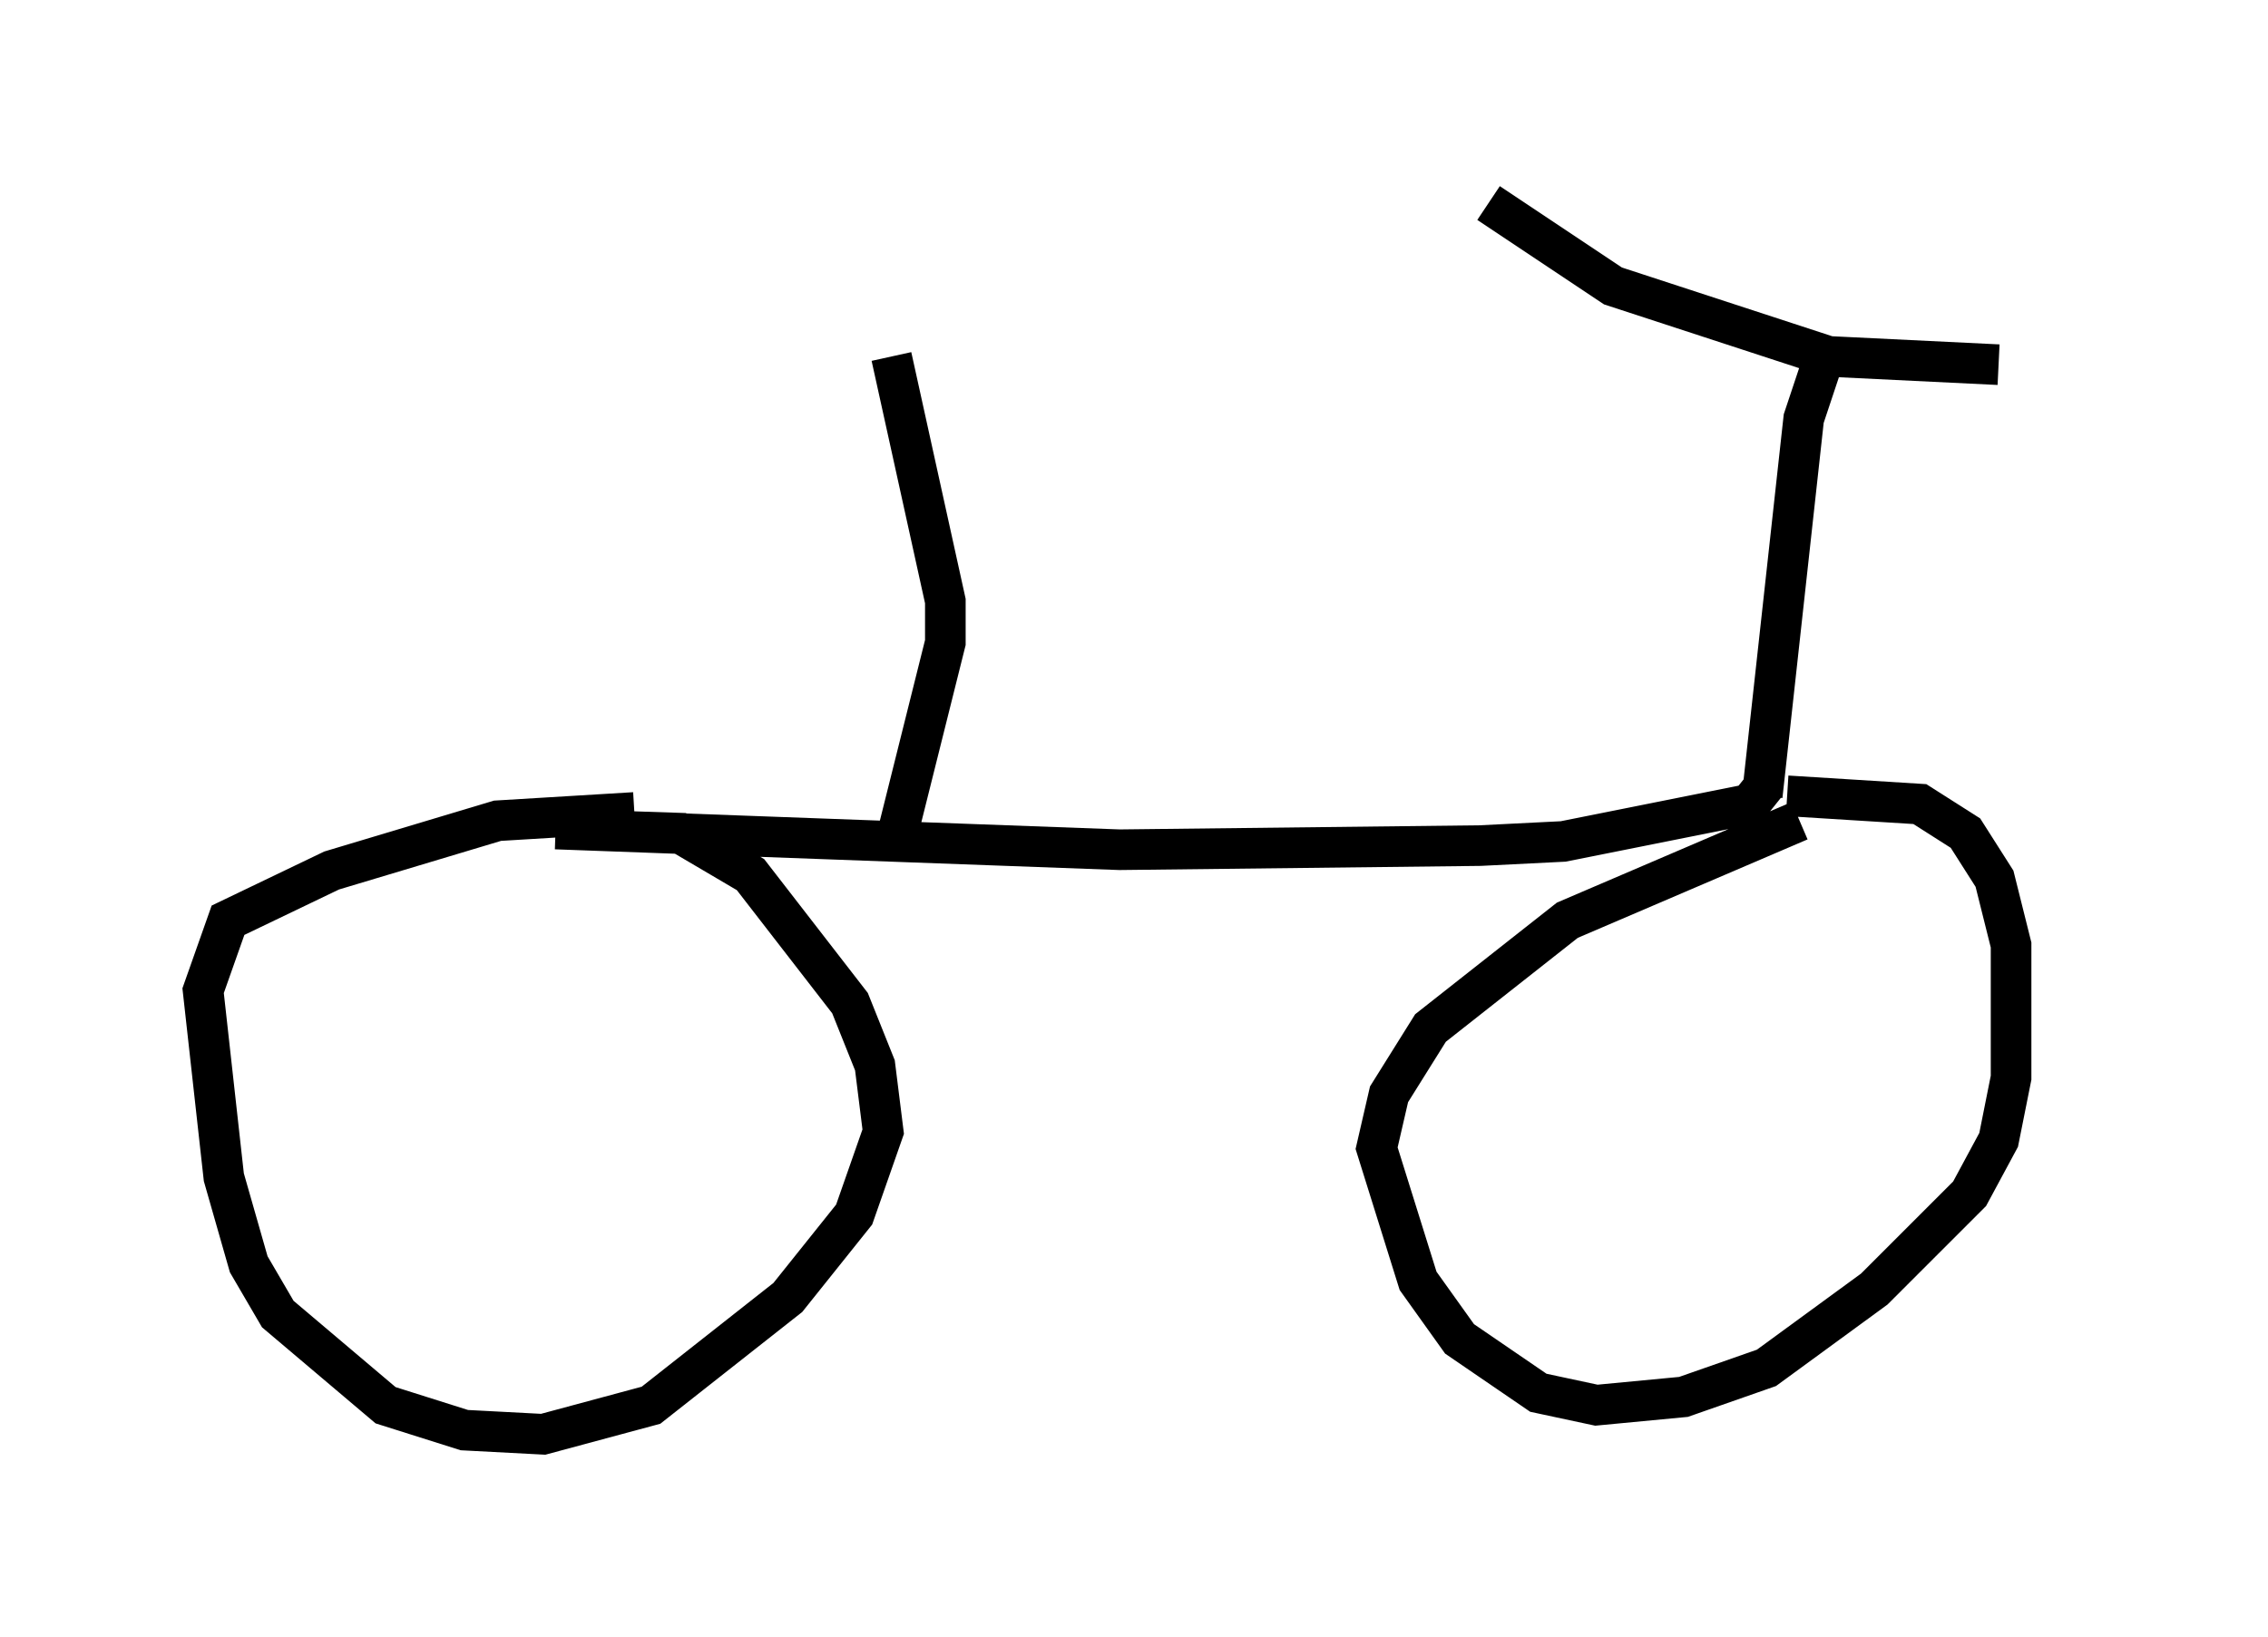 <?xml version="1.0" encoding="utf-8" ?>
<svg baseProfile="full" height="40.319" version="1.1" width="55.836" xmlns="http://www.w3.org/2000/svg" xmlns:ev="http://www.w3.org/2001/xml-events" xmlns:xlink="http://www.w3.org/1999/xlink"><defs /><rect fill="white" height="40.319" width="55.836" x="0" y="0" /><path d="M50.836, 7.858 m-1.633, 1.123 l-4.185, -0.204 -5.308, -1.735 l-3.063, -2.042 m8.269, 3.777 l-0.51, 1.531 -1.021, 9.29 m0.613, 0.0 l3.267, 0.204 1.123, 0.715 l0.715, 1.123 0.408, 1.633 l0.0, 3.267 -0.306, 1.531 l-0.715, 1.327 -2.348, 2.348 l-2.654, 1.94 -2.042, 0.715 l-2.144, 0.204 -1.429, -0.306 l-1.94, -1.327 -1.021, -1.429 l-1.021, -3.267 0.306, -1.327 l1.021, -1.633 3.369, -2.654 l5.717, -2.45 m-0.817, -0.919 l-0.408, 0.51 -4.594, 0.919 l-2.042, 0.102 -8.881, 0.102 l-13.883, -0.51 3.063, 0.102 l1.735, 1.021 2.45, 3.165 l0.613, 1.531 0.204, 1.633 l-0.715, 2.042 -1.633, 2.042 l-3.369, 2.654 -2.654, 0.715 l-1.94, -0.102 -1.94, -0.613 l-2.654, -2.246 -0.715, -1.225 l-0.613, -2.144 -0.51, -4.594 l0.613, -1.735 2.552, -1.225 l4.083, -1.225 3.369, -0.204 m6.431, 0.715 l1.225, -4.9 0.0, -1.021 l-1.327, -6.023 " fill="none" stroke="black" stroke-width="1" /></svg>
